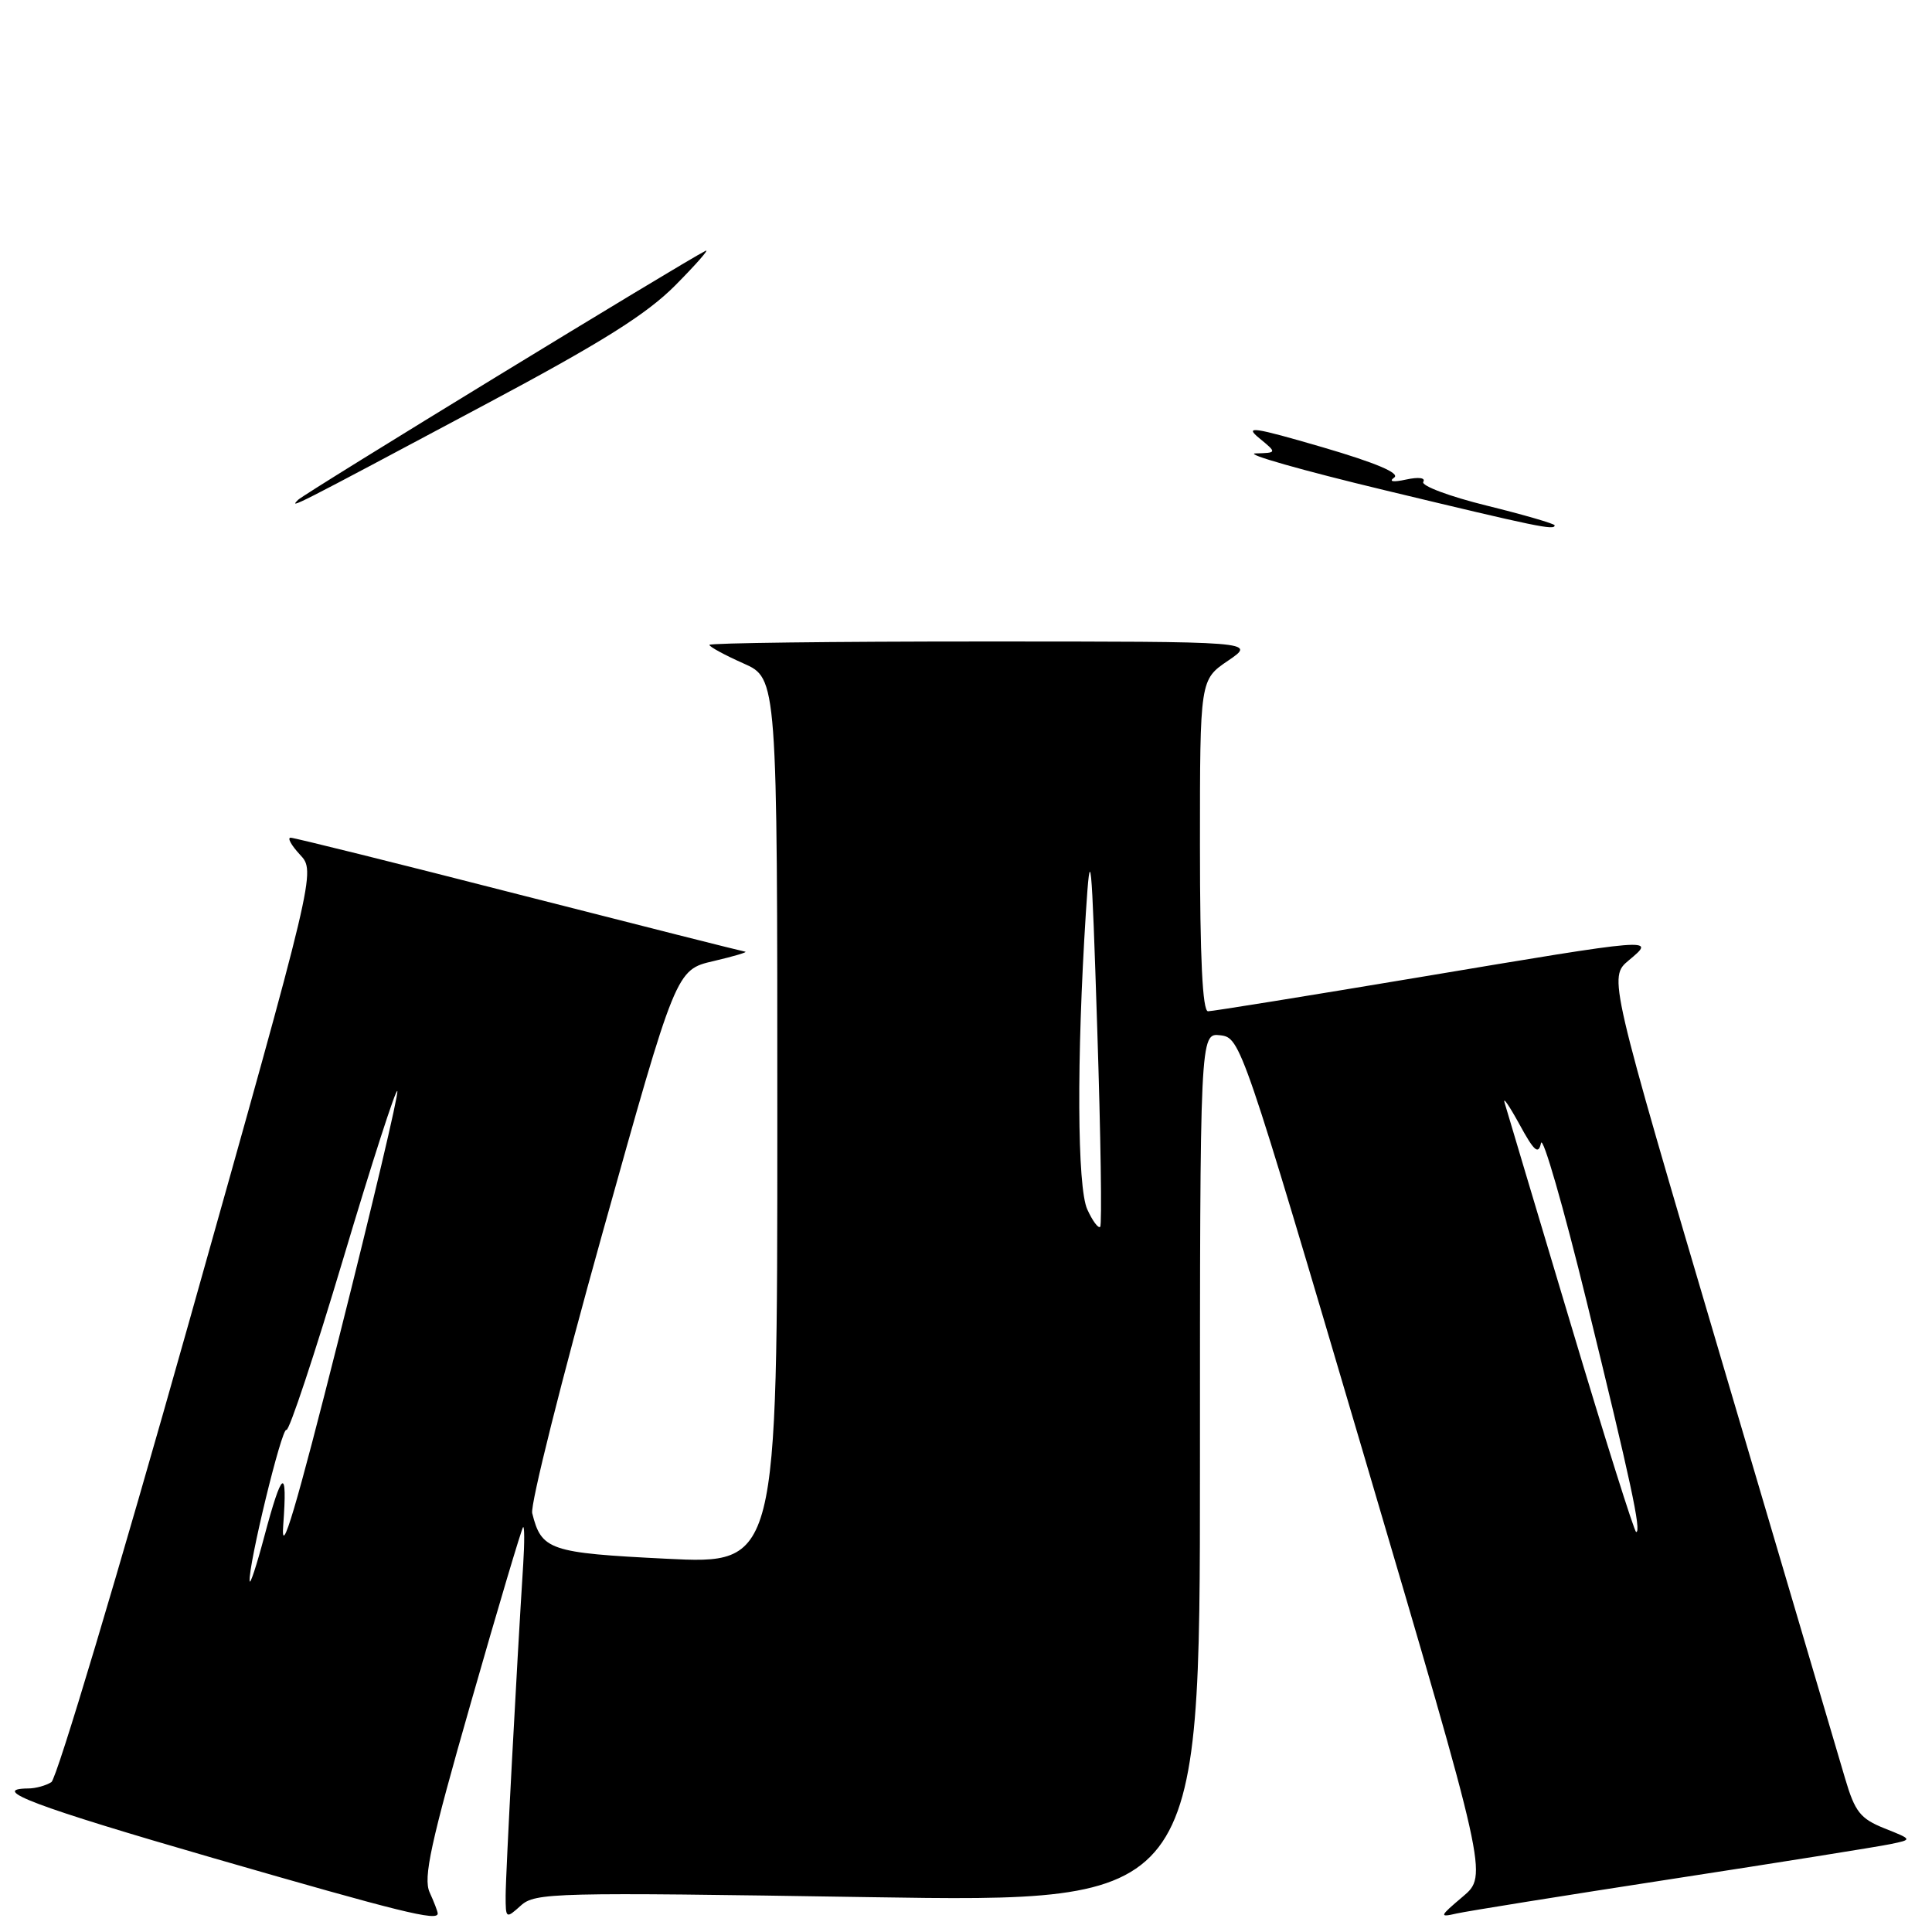 <?xml version="1.0" encoding="UTF-8" standalone="no"?>
<!DOCTYPE svg PUBLIC "-//W3C//DTD SVG 1.1//EN" "http://www.w3.org/Graphics/SVG/1.1/DTD/svg11.dtd" >
<svg xmlns="http://www.w3.org/2000/svg" xmlns:xlink="http://www.w3.org/1999/xlink" version="1.1" viewBox="0 0 256 256">
 <g >
 <path fill="currentColor"
d=" M 58.00 253.55 C 58.00 253.30 57.52 252.04 56.93 250.75 C 56.06 248.83 57.05 244.27 62.41 225.56 C 66.00 213.00 69.11 202.56 69.31 202.36 C 69.50 202.16 69.51 204.36 69.33 207.25 C 68.46 220.93 67.00 248.40 67.00 251.19 C 67.00 254.25 67.04 254.27 69.01 252.50 C 70.90 250.78 73.36 250.72 115.01 251.38 C 159.00 252.07 159.00 252.07 159.00 194.47 C 159.00 136.87 159.00 136.87 161.70 137.18 C 164.37 137.50 164.59 138.14 180.78 193.00 C 197.15 248.50 197.15 248.50 193.83 251.31 C 190.72 253.94 190.66 254.09 193.00 253.55 C 194.38 253.24 207.20 251.18 221.50 248.98 C 235.80 246.78 248.83 244.70 250.46 244.36 C 253.43 243.75 253.43 243.75 249.71 242.27 C 246.50 240.98 245.79 240.09 244.48 235.64 C 243.65 232.81 236.26 207.78 228.05 180.00 C 213.14 129.50 213.14 129.50 215.82 127.25 C 219.45 124.22 219.64 124.20 188.00 129.50 C 173.22 131.97 160.65 134.00 160.07 134.00 C 159.34 134.00 159.00 126.92 159.00 112.04 C 159.00 90.07 159.00 90.07 162.73 87.54 C 166.46 85.00 166.46 85.00 130.23 85.00 C 110.30 85.00 94.00 85.20 94.00 85.45 C 94.00 85.70 96.03 86.80 98.50 87.90 C 103.00 89.89 103.00 89.89 103.00 148.58 C 103.00 207.27 103.00 207.27 88.29 206.54 C 72.80 205.77 71.74 205.41 70.52 200.50 C 70.25 199.40 74.42 182.75 79.80 163.50 C 89.58 128.50 89.58 128.50 94.54 127.35 C 97.27 126.71 99.15 126.15 98.73 126.10 C 98.31 126.04 84.78 122.62 68.66 118.50 C 52.55 114.37 38.98 111.00 38.51 111.00 C 38.04 111.00 38.60 112.01 39.75 113.25 C 41.85 115.50 41.85 115.50 24.98 175.41 C 15.70 208.35 7.52 235.69 6.81 236.14 C 6.09 236.60 4.71 236.98 3.75 236.98 C -1.57 237.03 4.67 239.38 28.25 246.20 C 53.16 253.40 58.00 254.60 58.00 253.55 Z  M 183.50 64.96 C 172.50 62.32 164.79 60.12 166.36 60.08 C 169.22 60.00 169.22 60.00 166.86 58.06 C 164.84 56.40 166.04 56.58 175.24 59.26 C 182.31 61.33 185.55 62.70 184.74 63.28 C 183.97 63.82 184.58 63.92 186.33 63.54 C 187.98 63.18 188.93 63.31 188.59 63.85 C 188.28 64.36 192.06 65.78 197.01 67.00 C 201.95 68.22 206.00 69.40 206.00 69.61 C 206.00 70.30 203.83 69.85 183.50 64.96 Z  M 39.50 66.23 C 40.35 65.37 90.56 34.69 93.50 33.23 C 94.05 32.96 92.25 35.01 89.50 37.79 C 85.66 41.66 79.74 45.38 64.00 53.76 C 38.50 67.36 38.28 67.47 39.50 66.23 Z  M 33.08 209.50 C 32.89 207.43 37.34 189.09 37.95 189.47 C 38.30 189.68 41.69 179.47 45.49 166.76 C 49.28 154.05 52.51 144.07 52.65 144.58 C 52.80 145.09 49.35 159.68 44.98 177.00 C 39.20 199.93 37.18 206.75 37.53 202.08 C 38.11 194.24 37.39 194.69 35.00 203.67 C 34.00 207.43 33.14 210.05 33.08 209.50 Z  M 208.11 175.38 C 203.56 160.19 199.63 147.03 199.37 146.13 C 199.10 145.23 199.98 146.51 201.33 148.97 C 203.28 152.55 203.85 153.05 204.19 151.47 C 204.42 150.39 207.15 159.85 210.25 172.50 C 216.08 196.28 217.53 203.00 216.80 203.00 C 216.56 203.00 212.65 190.57 208.11 175.38 Z  M 144.07 160.25 C 142.73 157.32 142.65 140.31 143.88 121.00 C 144.49 111.51 144.64 112.97 145.39 136.30 C 145.85 150.49 146.03 162.31 145.78 162.56 C 145.53 162.81 144.76 161.77 144.07 160.25 Z "/>
</g>
</svg>